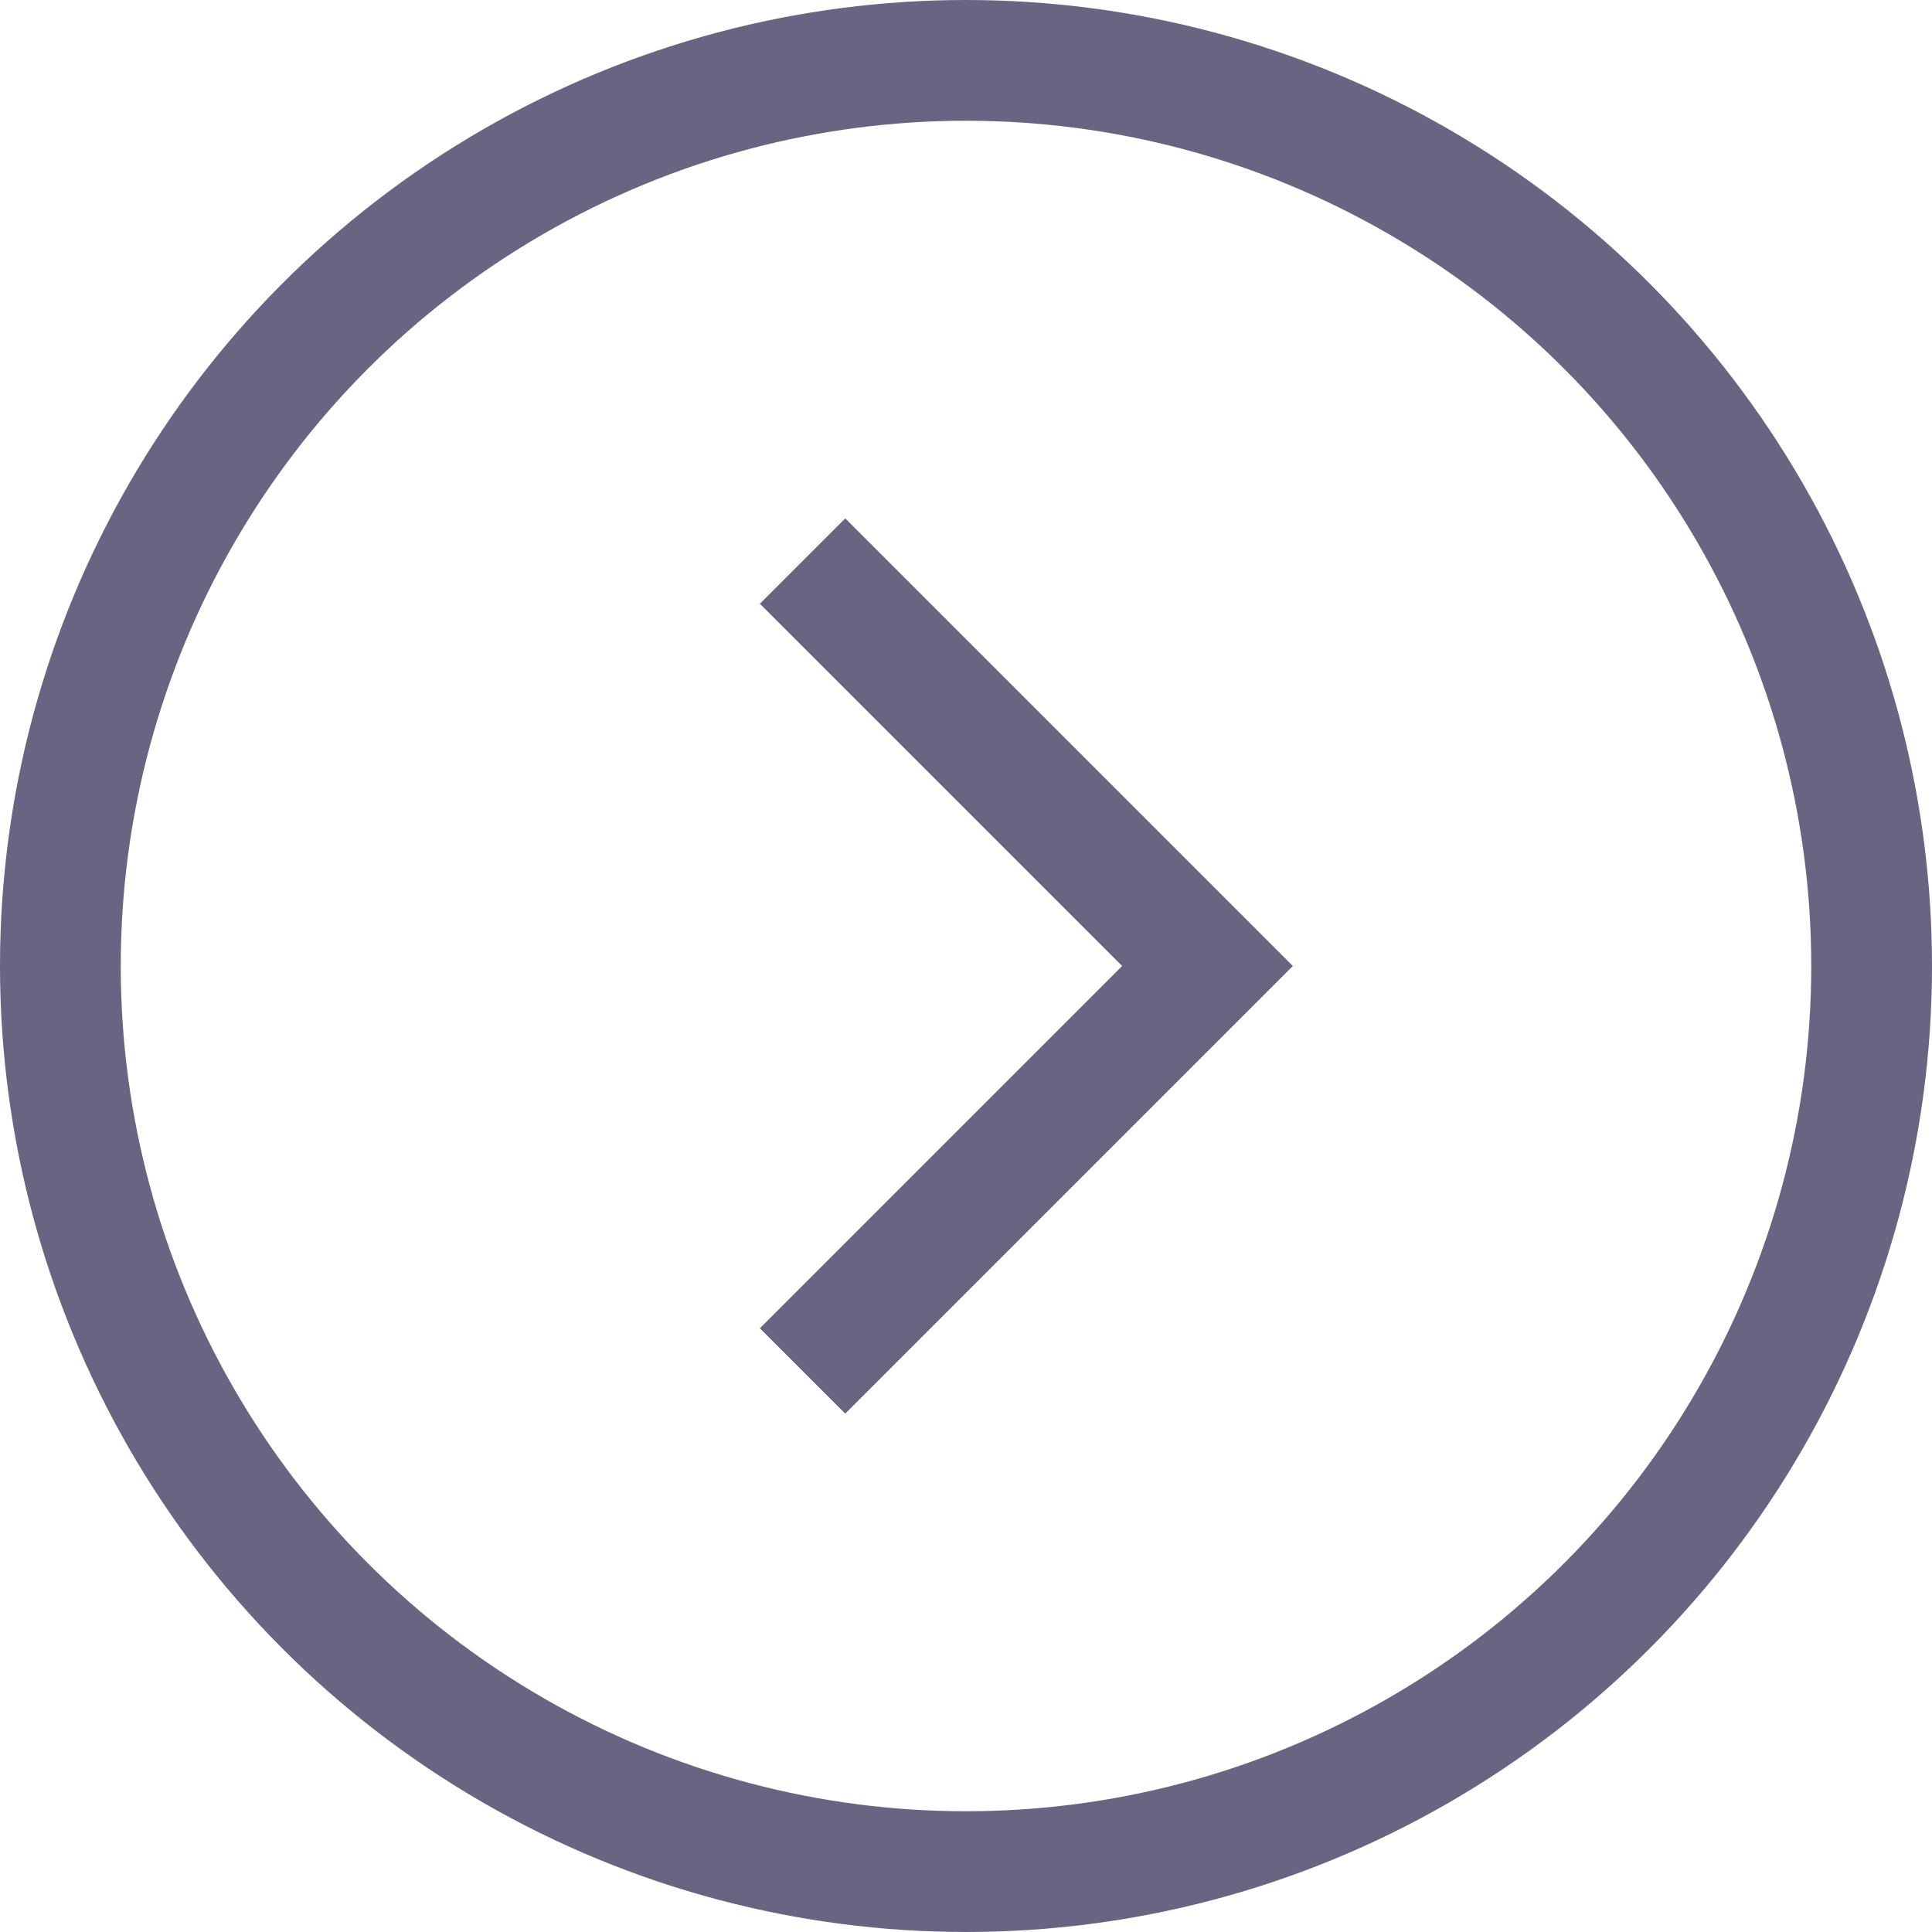 <svg class="w-6 h-6" xmlns="http://www.w3.org/2000/svg" width="32" height="32" viewBox="0 0 32 32"><circle cx="16" cy="16" r="15" fill="none" stroke="#686583" stroke-linecap="square" stroke-miterlimit="10" stroke-width="2"></circle><polyline data-color="color-2" points="14 10 20 16 14 22" fill="none" stroke="#686583" stroke-linecap="square" stroke-miterlimit="10" stroke-width="2"></polyline></svg>